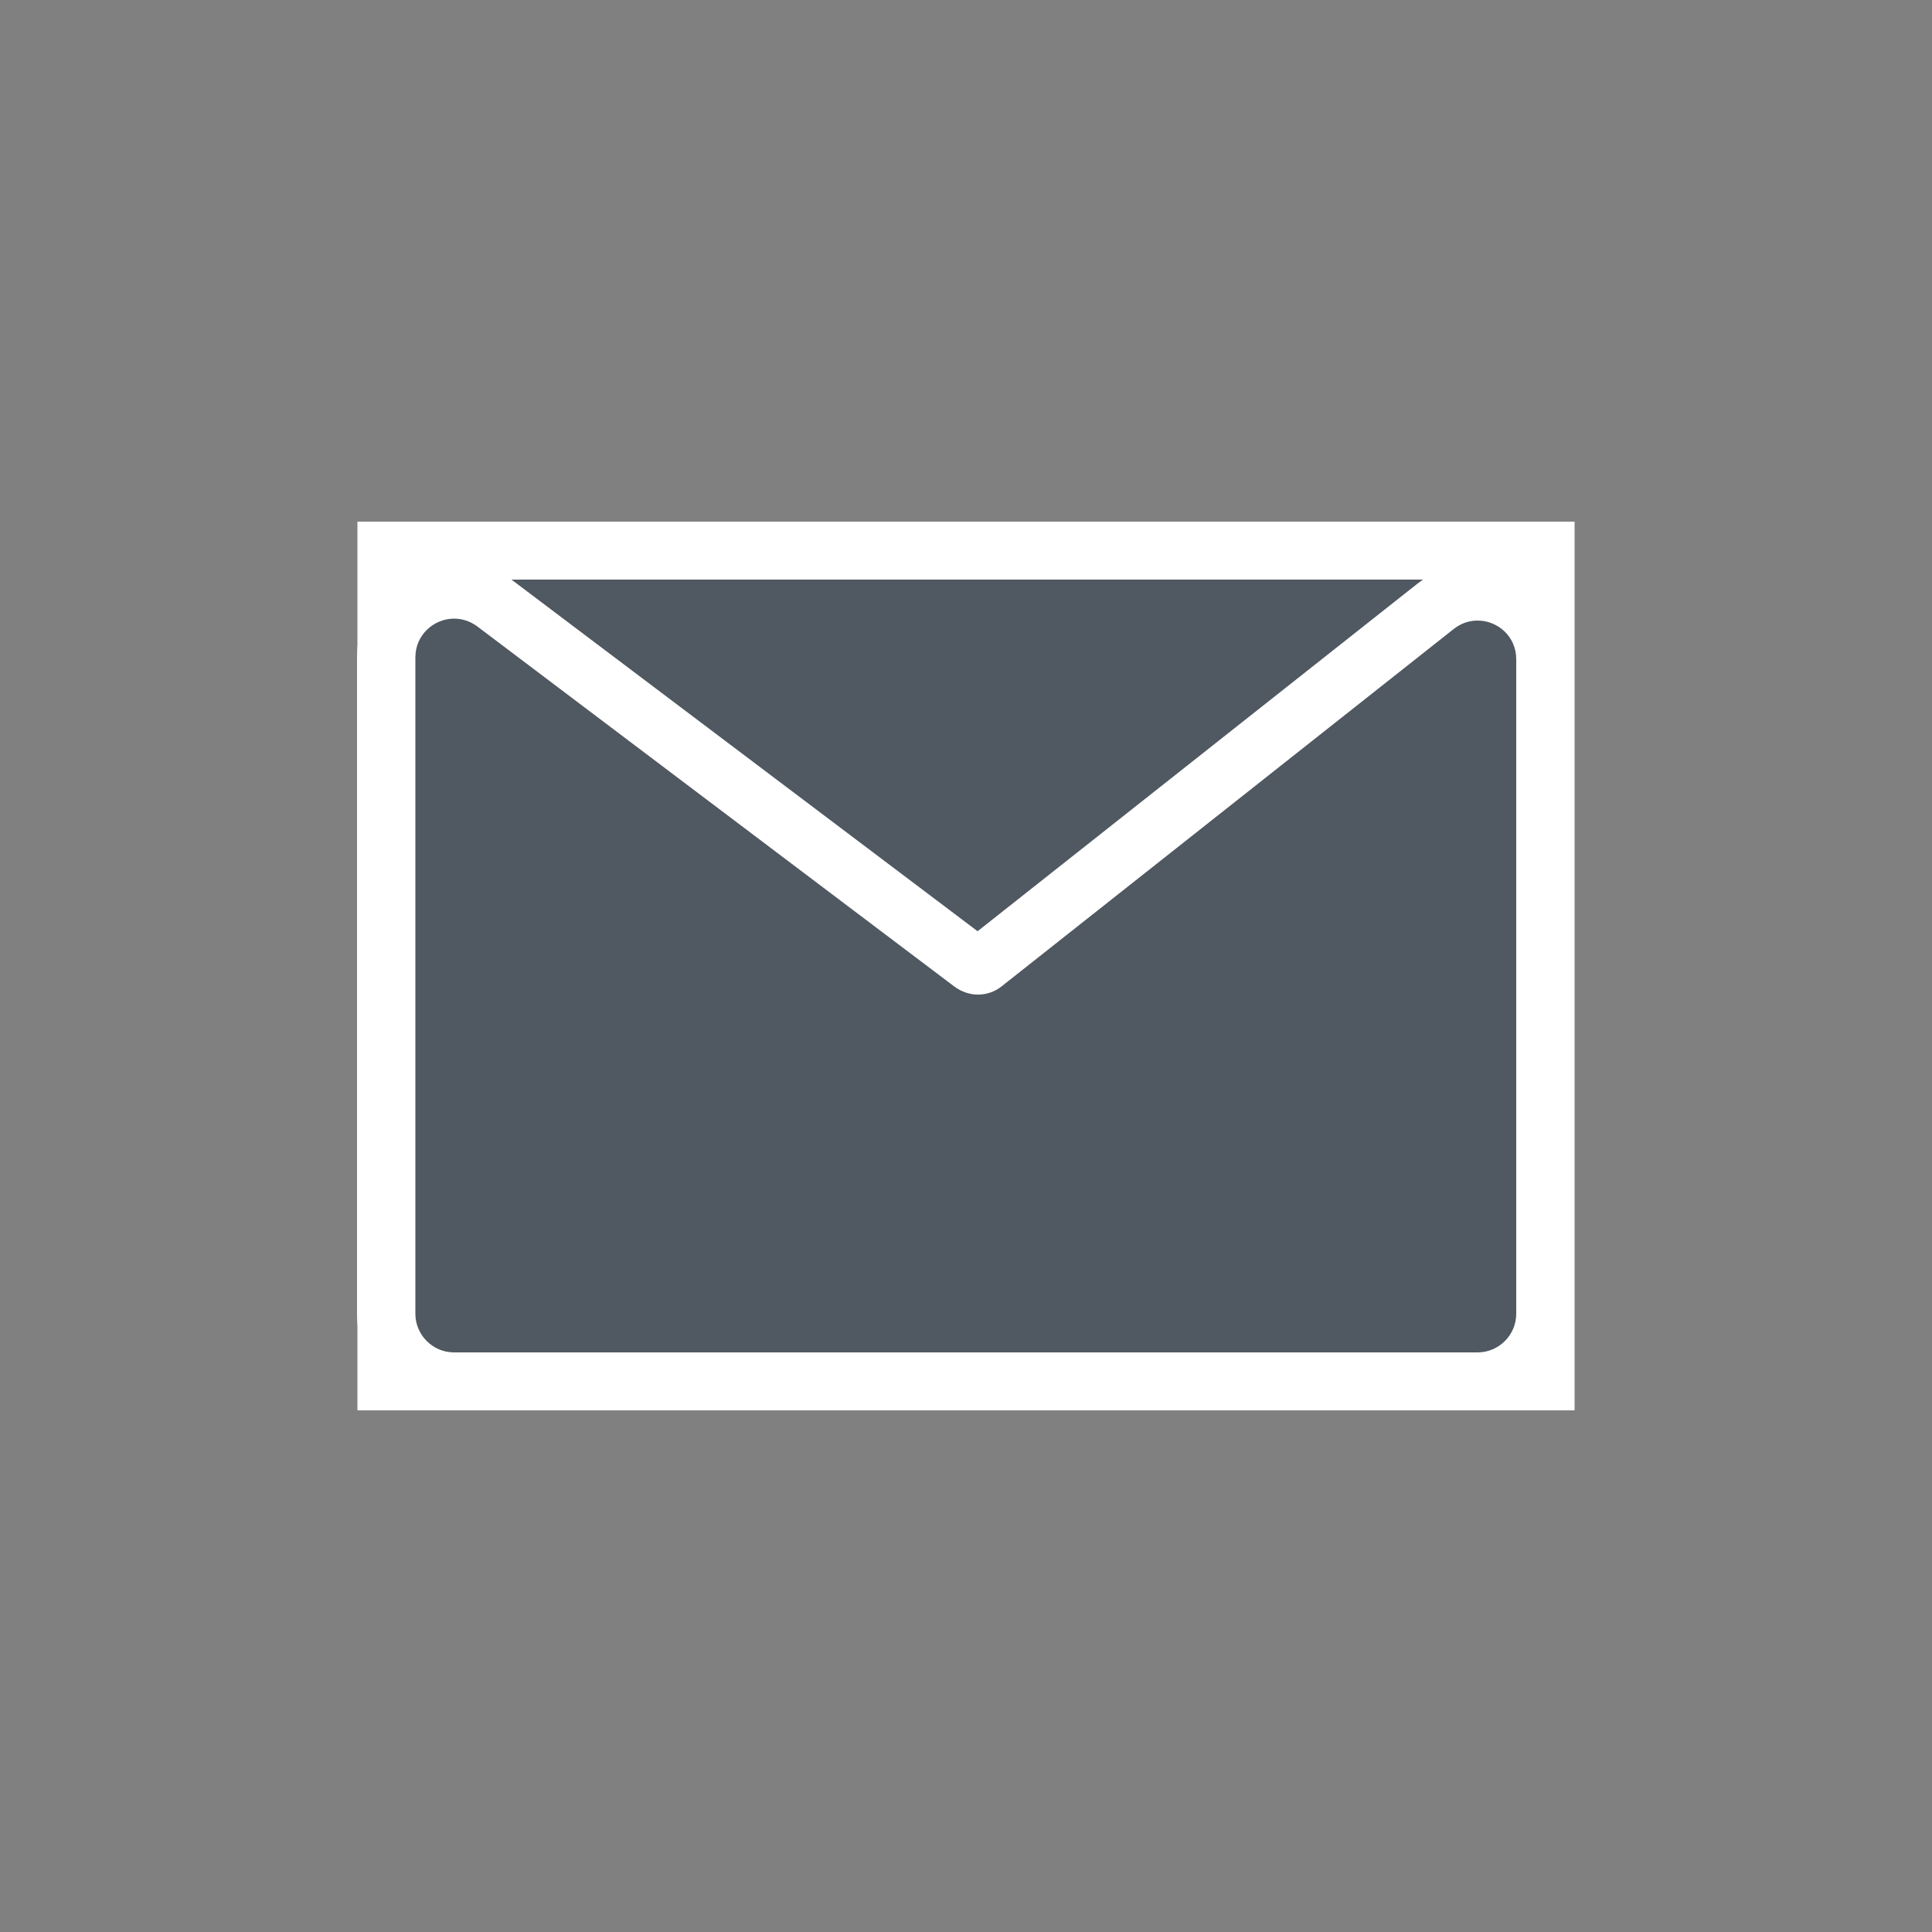 <?xml version="1.0" encoding="UTF-8"?>
<svg id="Miscellaneous" xmlns="http://www.w3.org/2000/svg" viewBox="0 0 50 50">
  <rect x="0" y="0" width="50" height="50" fill="#808080" stroke="none"/>
  <defs>
    <style>
      .cls-1 {
        opacity: 0;
      }

      .cls-1, .cls-2 {
        fill: #fff;
      }

      .cls-1, .cls-2, .cls-3 {
        stroke-width: 0px;
      }

      .cls-3 {
        fill: #505861;
      }
    </style>
  </defs>
  <g id="Letter">
    <rect id="BG" class="cls-1" x="0" width="50" height="50"/>
    <g>
      <rect class="cls-3" x="10" y="14.25" width="30" height="21.5"/>
      <path class="cls-2" d="M39.25,15v20H10.75V15h28.5M40.75,13.5H9.25v23h31.5V13.5h0Z"/>
    </g>
    <g>
      <path class="cls-3" d="M11.75,35.75c-.96,0-1.75-.79-1.75-1.75v-16.99c0-.97.79-1.75,1.75-1.75.38,0,.74.12,1.05.35l12.36,9.33c.05.04.11.05.15.05.04,0,.1,0,.16-.05l11.69-9.24c.31-.25.69-.38,1.08-.38.97,0,1.75.79,1.75,1.75v16.94c0,.96-.79,1.75-1.75,1.75H11.75Z"/>
      <path class="cls-2" d="M11.75,16.01c.2,0,.41.06.6.2l12.36,9.33c.18.13.39.2.6.2s.44-.07.62-.22l11.69-9.24c.19-.15.4-.22.62-.22.52,0,1,.41,1,1v16.94c0,.55-.45,1-1,1H11.75c-.55,0-1-.45-1-1v-16.99c0-.59.49-1,1-1M11.75,14.51h0c-.64,0-1.26.24-1.73.69-.5.47-.78,1.12-.78,1.81v16.99c0,1.38,1.12,2.5,2.5,2.5h26.5c1.38,0,2.5-1.12,2.5-2.5v-16.94c0-1.38-1.12-2.5-2.5-2.5-.56,0-1.1.19-1.55.54l-11.39,9-12.05-9.09c-.44-.33-.96-.51-1.5-.51h0Z"/>
    </g>
  </g>
</svg>